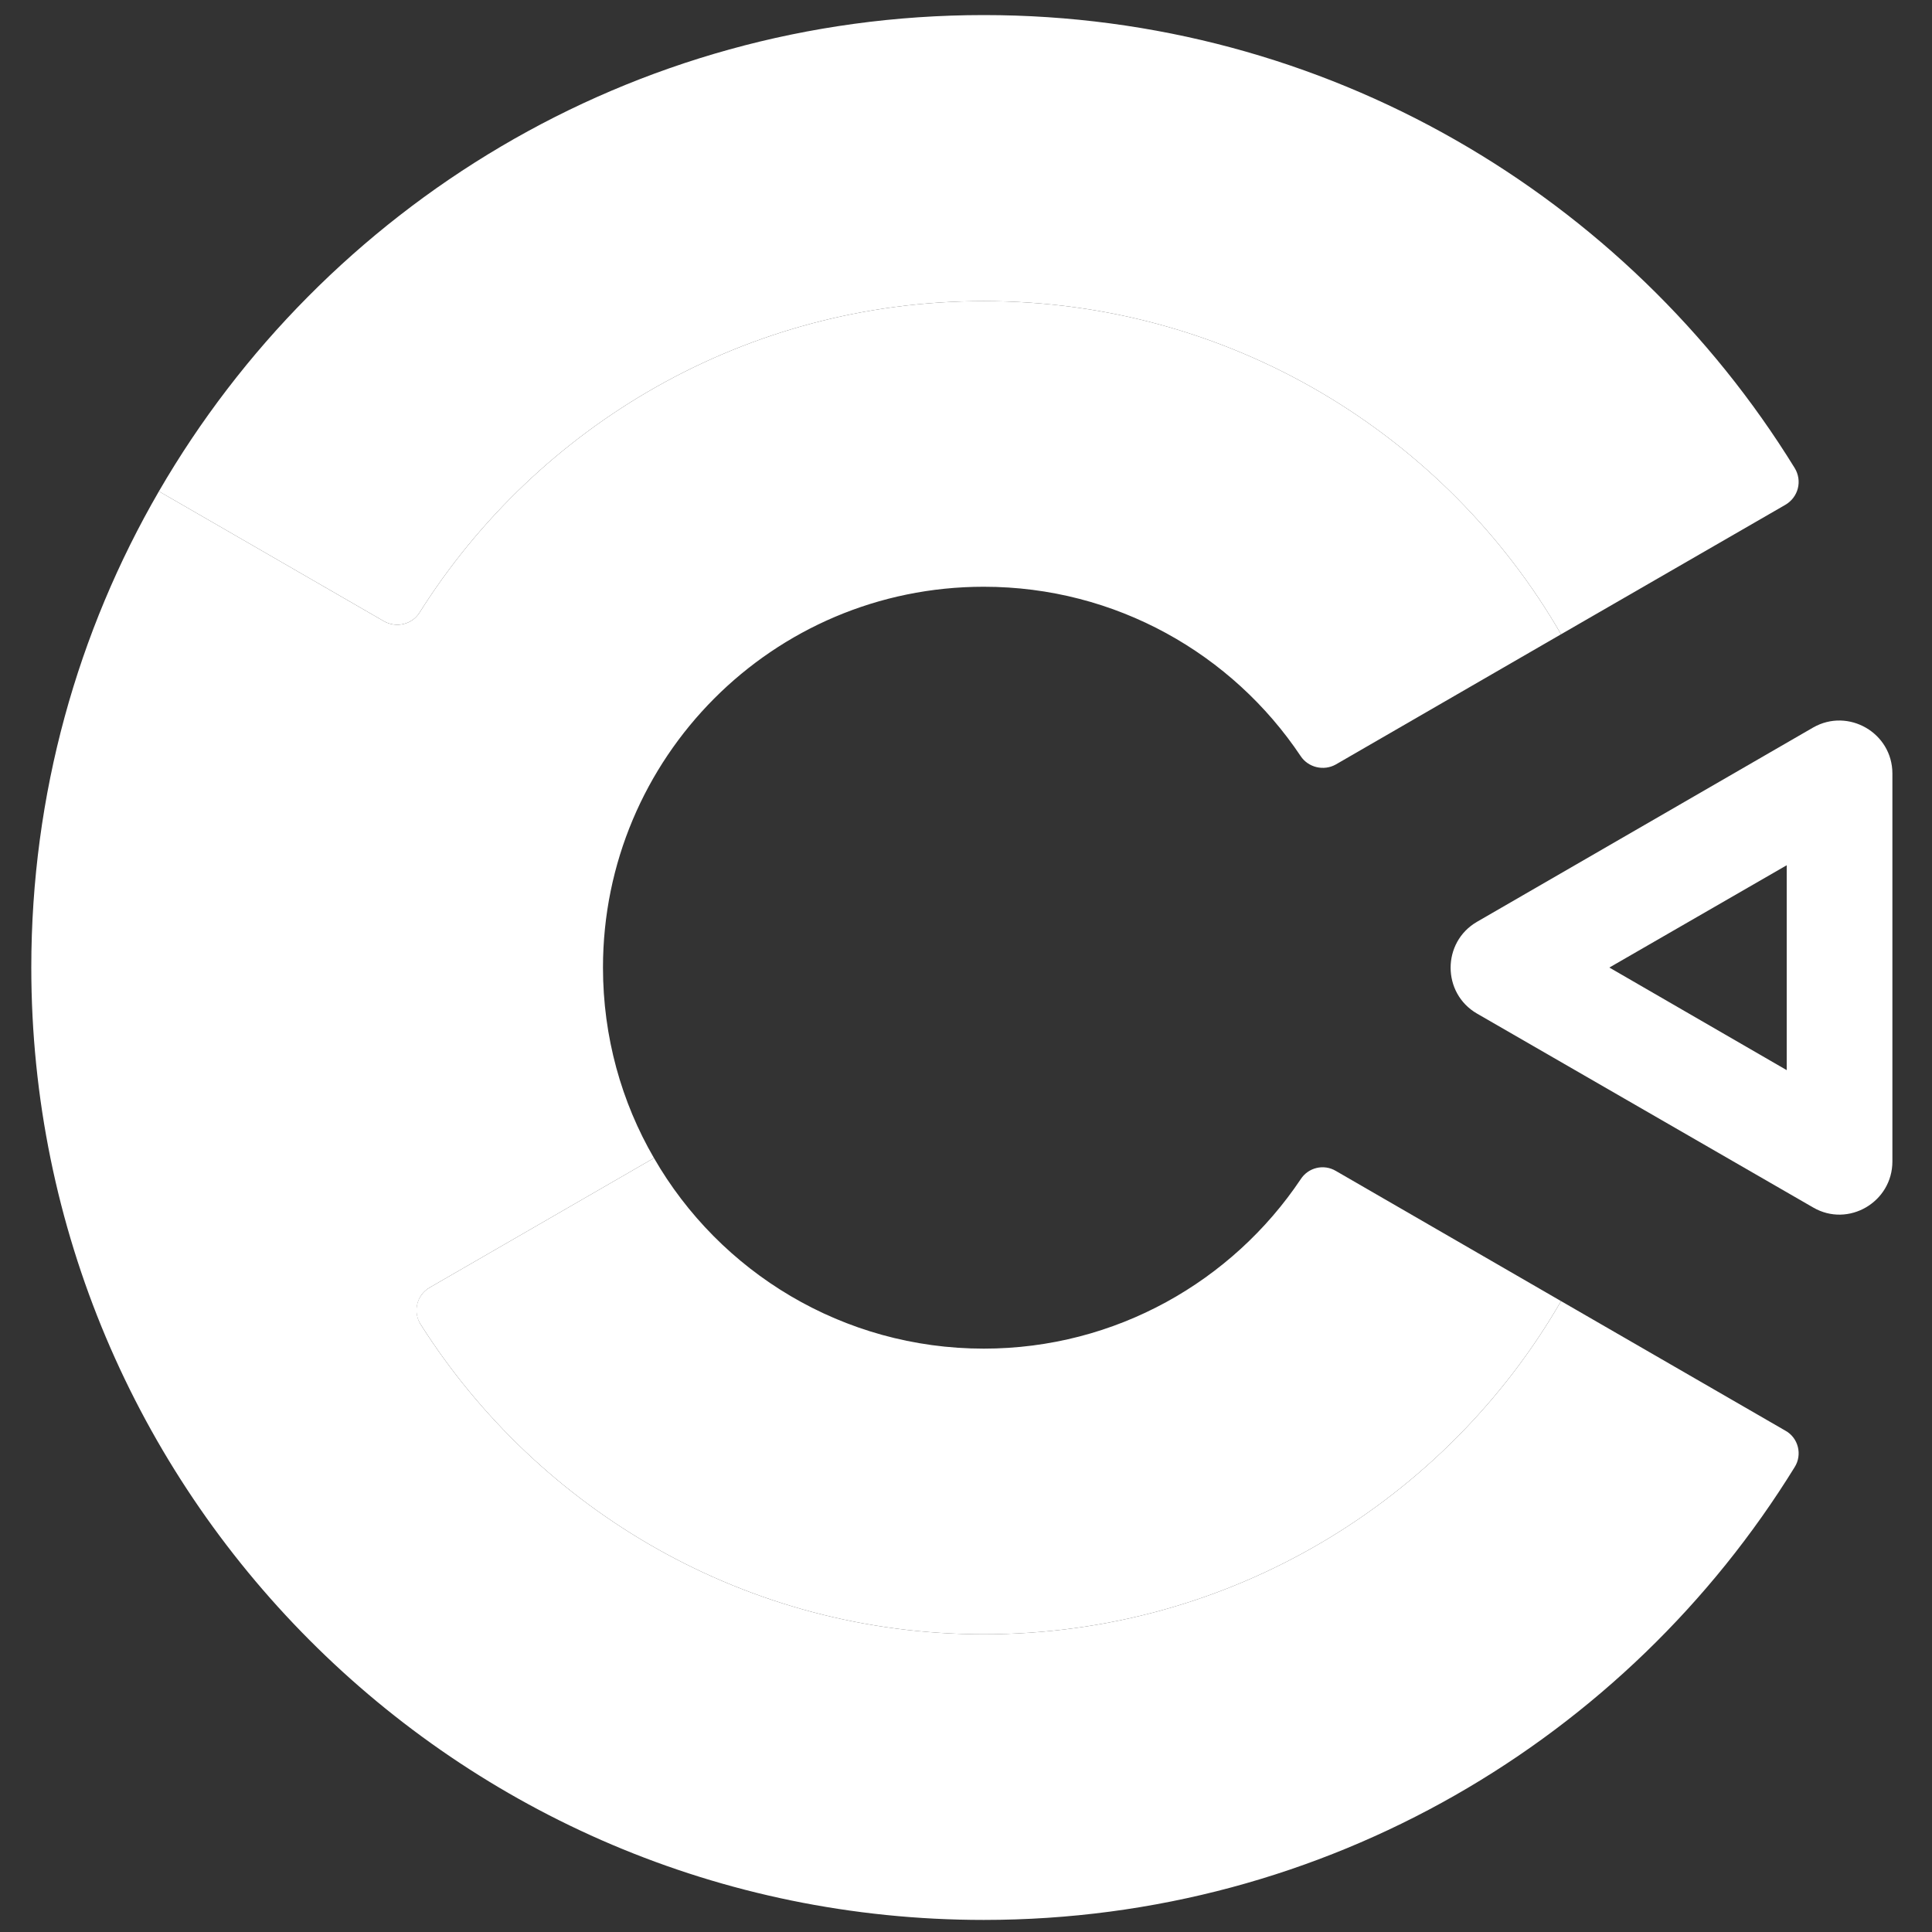 <?xml version="1.0" encoding="UTF-8"?>
<svg xmlns="http://www.w3.org/2000/svg" xmlns:xlink="http://www.w3.org/1999/xlink" width="20px" height="20px"
     viewBox="0 0 20 20" version="1.1">
    <rect x="0" y="0" width="20" height="20" fill="#333333" stroke="none"/>
    <g id="surface1">
        <path fill="#FFFFFF" style=" stroke:none;fill-rule:evenodd;fill-opacity:1;"
              d="M 10.184 13.961 C 8.727 13.961 7.449 13.168 6.77 11.988 L 4.449 13.328 C 4.312 13.406 4.27 13.582 4.355 13.711 C 5.578 15.637 7.73 16.918 10.184 16.918 C 12.738 16.918 14.969 15.531 16.16 13.469 L 13.828 12.121 C 13.703 12.047 13.543 12.086 13.465 12.207 C 12.758 13.262 11.551 13.961 10.184 13.961 Z M 18.48 5.227 C 18.617 5.148 18.66 4.977 18.578 4.844 C 16.844 2.031 13.73 0.156 10.184 0.156 C 6.535 0.156 3.352 2.141 1.645 5.086 L 3.973 6.43 C 4.102 6.504 4.266 6.465 4.344 6.34 C 5.566 4.402 7.723 3.117 10.184 3.117 C 12.738 3.117 14.969 4.504 16.16 6.566 Z M 18.48 5.227 "/>
        <path fill="#FFFFFF" style=" stroke:none;fill-rule:evenodd;fill-opacity:1;"
              d="M 10.184 16.918 C 7.73 16.918 5.578 15.637 4.355 13.711 C 4.273 13.582 4.312 13.406 4.449 13.328 L 6.77 11.988 C 6.434 11.41 6.242 10.734 6.242 10.016 C 6.242 7.848 7.996 6.074 10.184 6.074 C 11.551 6.074 12.758 6.77 13.465 7.828 C 13.543 7.945 13.703 7.984 13.828 7.914 L 16.16 6.566 C 14.969 4.504 12.738 3.117 10.184 3.117 C 7.723 3.117 5.566 4.402 4.344 6.34 C 4.266 6.465 4.102 6.504 3.973 6.43 L 1.645 5.086 C 0.805 6.535 0.324 8.219 0.324 10.016 C 0.324 15.434 4.715 19.875 10.184 19.875 C 13.73 19.875 16.844 18 18.578 15.188 C 18.66 15.059 18.617 14.883 18.48 14.809 L 16.16 13.469 C 14.969 15.531 12.738 16.918 10.184 16.918 Z M 10.184 16.918 "/>
        <path fill="#FFFFFF" style=" stroke:none;fill-rule:evenodd;fill-opacity:1;"
              d="M 18.496 11.078 L 18.496 8.957 L 16.66 10.016 Z M 15.289 9.543 L 18.77 7.531 C 19.133 7.324 19.59 7.586 19.59 8.008 L 19.59 12.023 C 19.59 12.445 19.133 12.711 18.77 12.5 L 15.289 10.492 C 14.926 10.281 14.926 9.754 15.289 9.543 Z M 15.289 9.543 "/>
    </g>
</svg>
